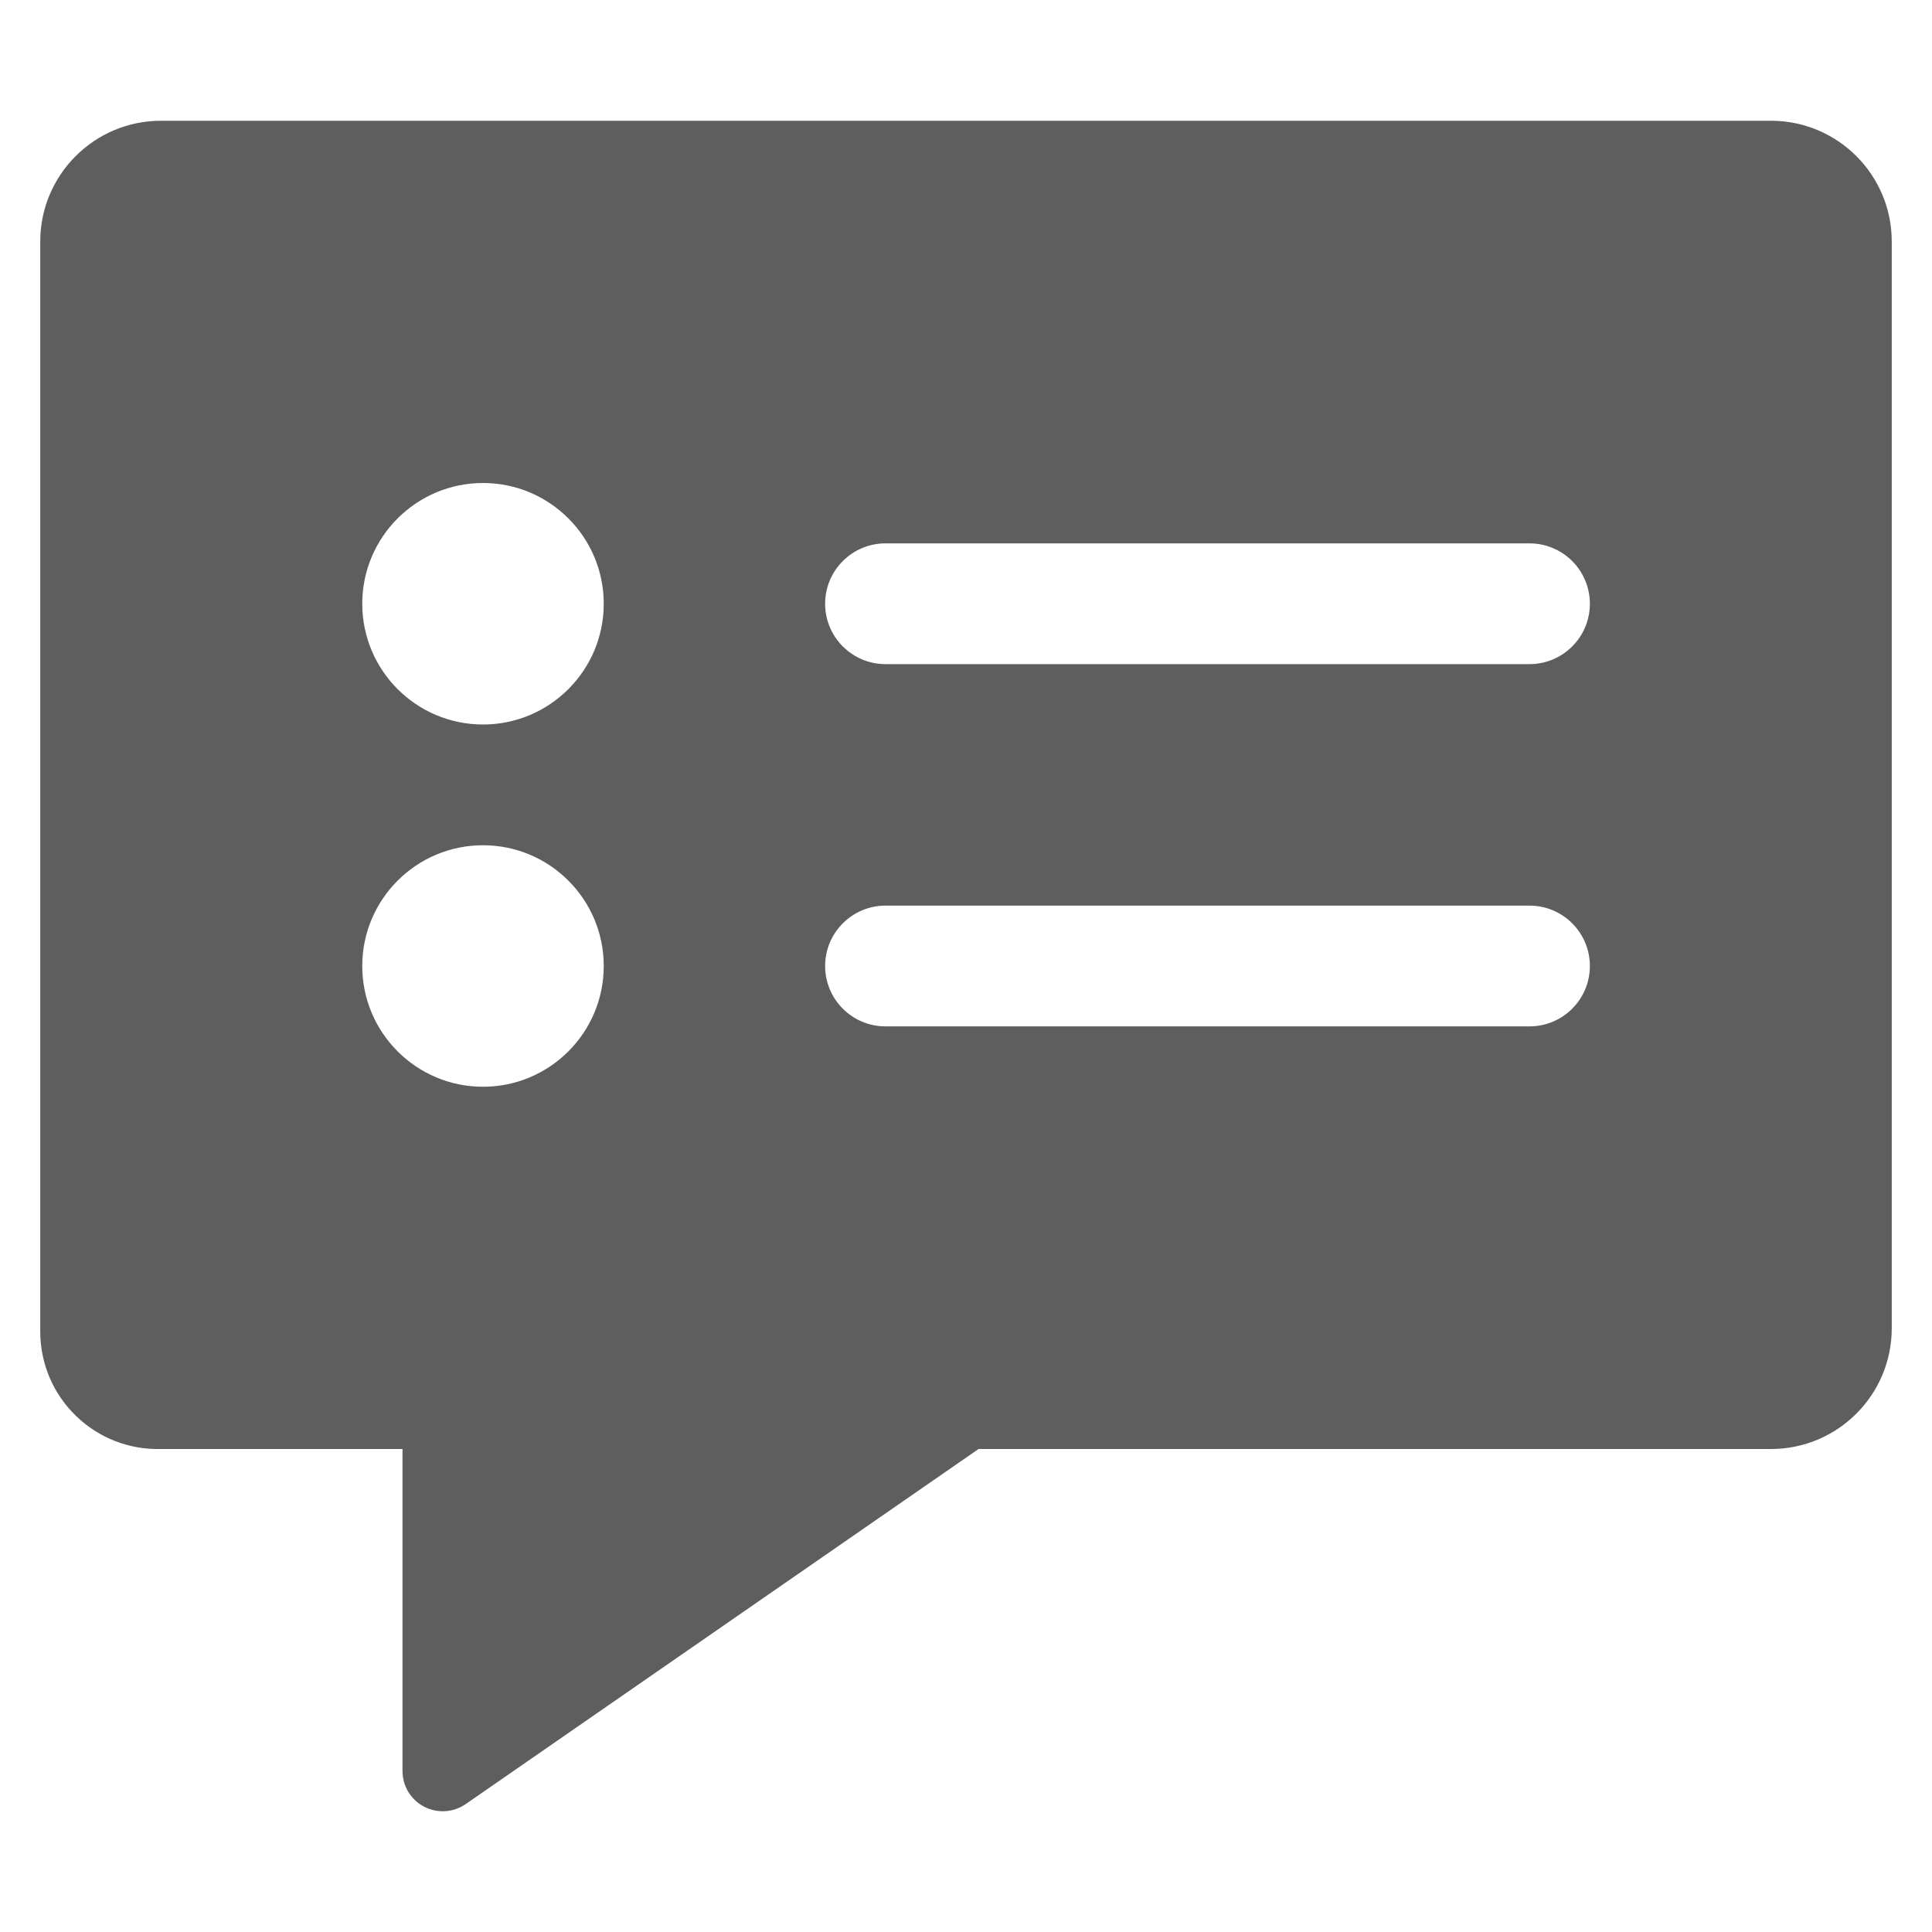 <svg xmlns="http://www.w3.org/2000/svg" width="24" height="24" viewBox="0 0 24 24">
  <path fill="#5E5E5E" fill-rule="evenodd" d="M22,1.5 L2,1.5 C1.172,1.5 0.5,2.172 0.5,3 L0.5,16.552 C0.503,16.944 0.663,17.319 0.946,17.591 C1.228,17.864 1.608,18.011 2,18 L5,18 L5,22 C5,22.186 5.103,22.357 5.268,22.443 C5.433,22.529 5.632,22.517 5.785,22.411 L12.156,18 L22,18 C22.828,18 23.5,17.328 23.5,16.5 L23.5,3 C23.5,2.172 22.828,1.5 22,1.5 Z M6,10.5 C6.828,10.5 7.5,11.172 7.5,12 C7.5,12.828 6.828,13.5 6,13.5 C5.172,13.5 4.5,12.828 4.5,12 C4.5,11.172 5.172,10.5 6,10.5 Z M4.5,7.5 C4.5,6.672 5.172,6 6,6 C6.828,6 7.5,6.672 7.5,7.5 C7.5,8.328 6.828,9 6,9 C5.172,9 4.5,8.328 4.5,7.5 Z M10.25,12 C10.25,11.586 10.586,11.25 11,11.25 L19,11.25 C19.414,11.25 19.75,11.586 19.75,12 C19.75,12.414 19.414,12.75 19,12.75 L11,12.75 C10.586,12.75 10.25,12.414 10.25,12 Z M19,8.25 L11,8.25 C10.586,8.25 10.25,7.914 10.25,7.5 C10.25,7.086 10.586,6.75 11,6.75 L19,6.75 C19.414,6.75 19.75,7.086 19.75,7.5 C19.75,7.914 19.414,8.25 19,8.25 Z"/>
</svg>
